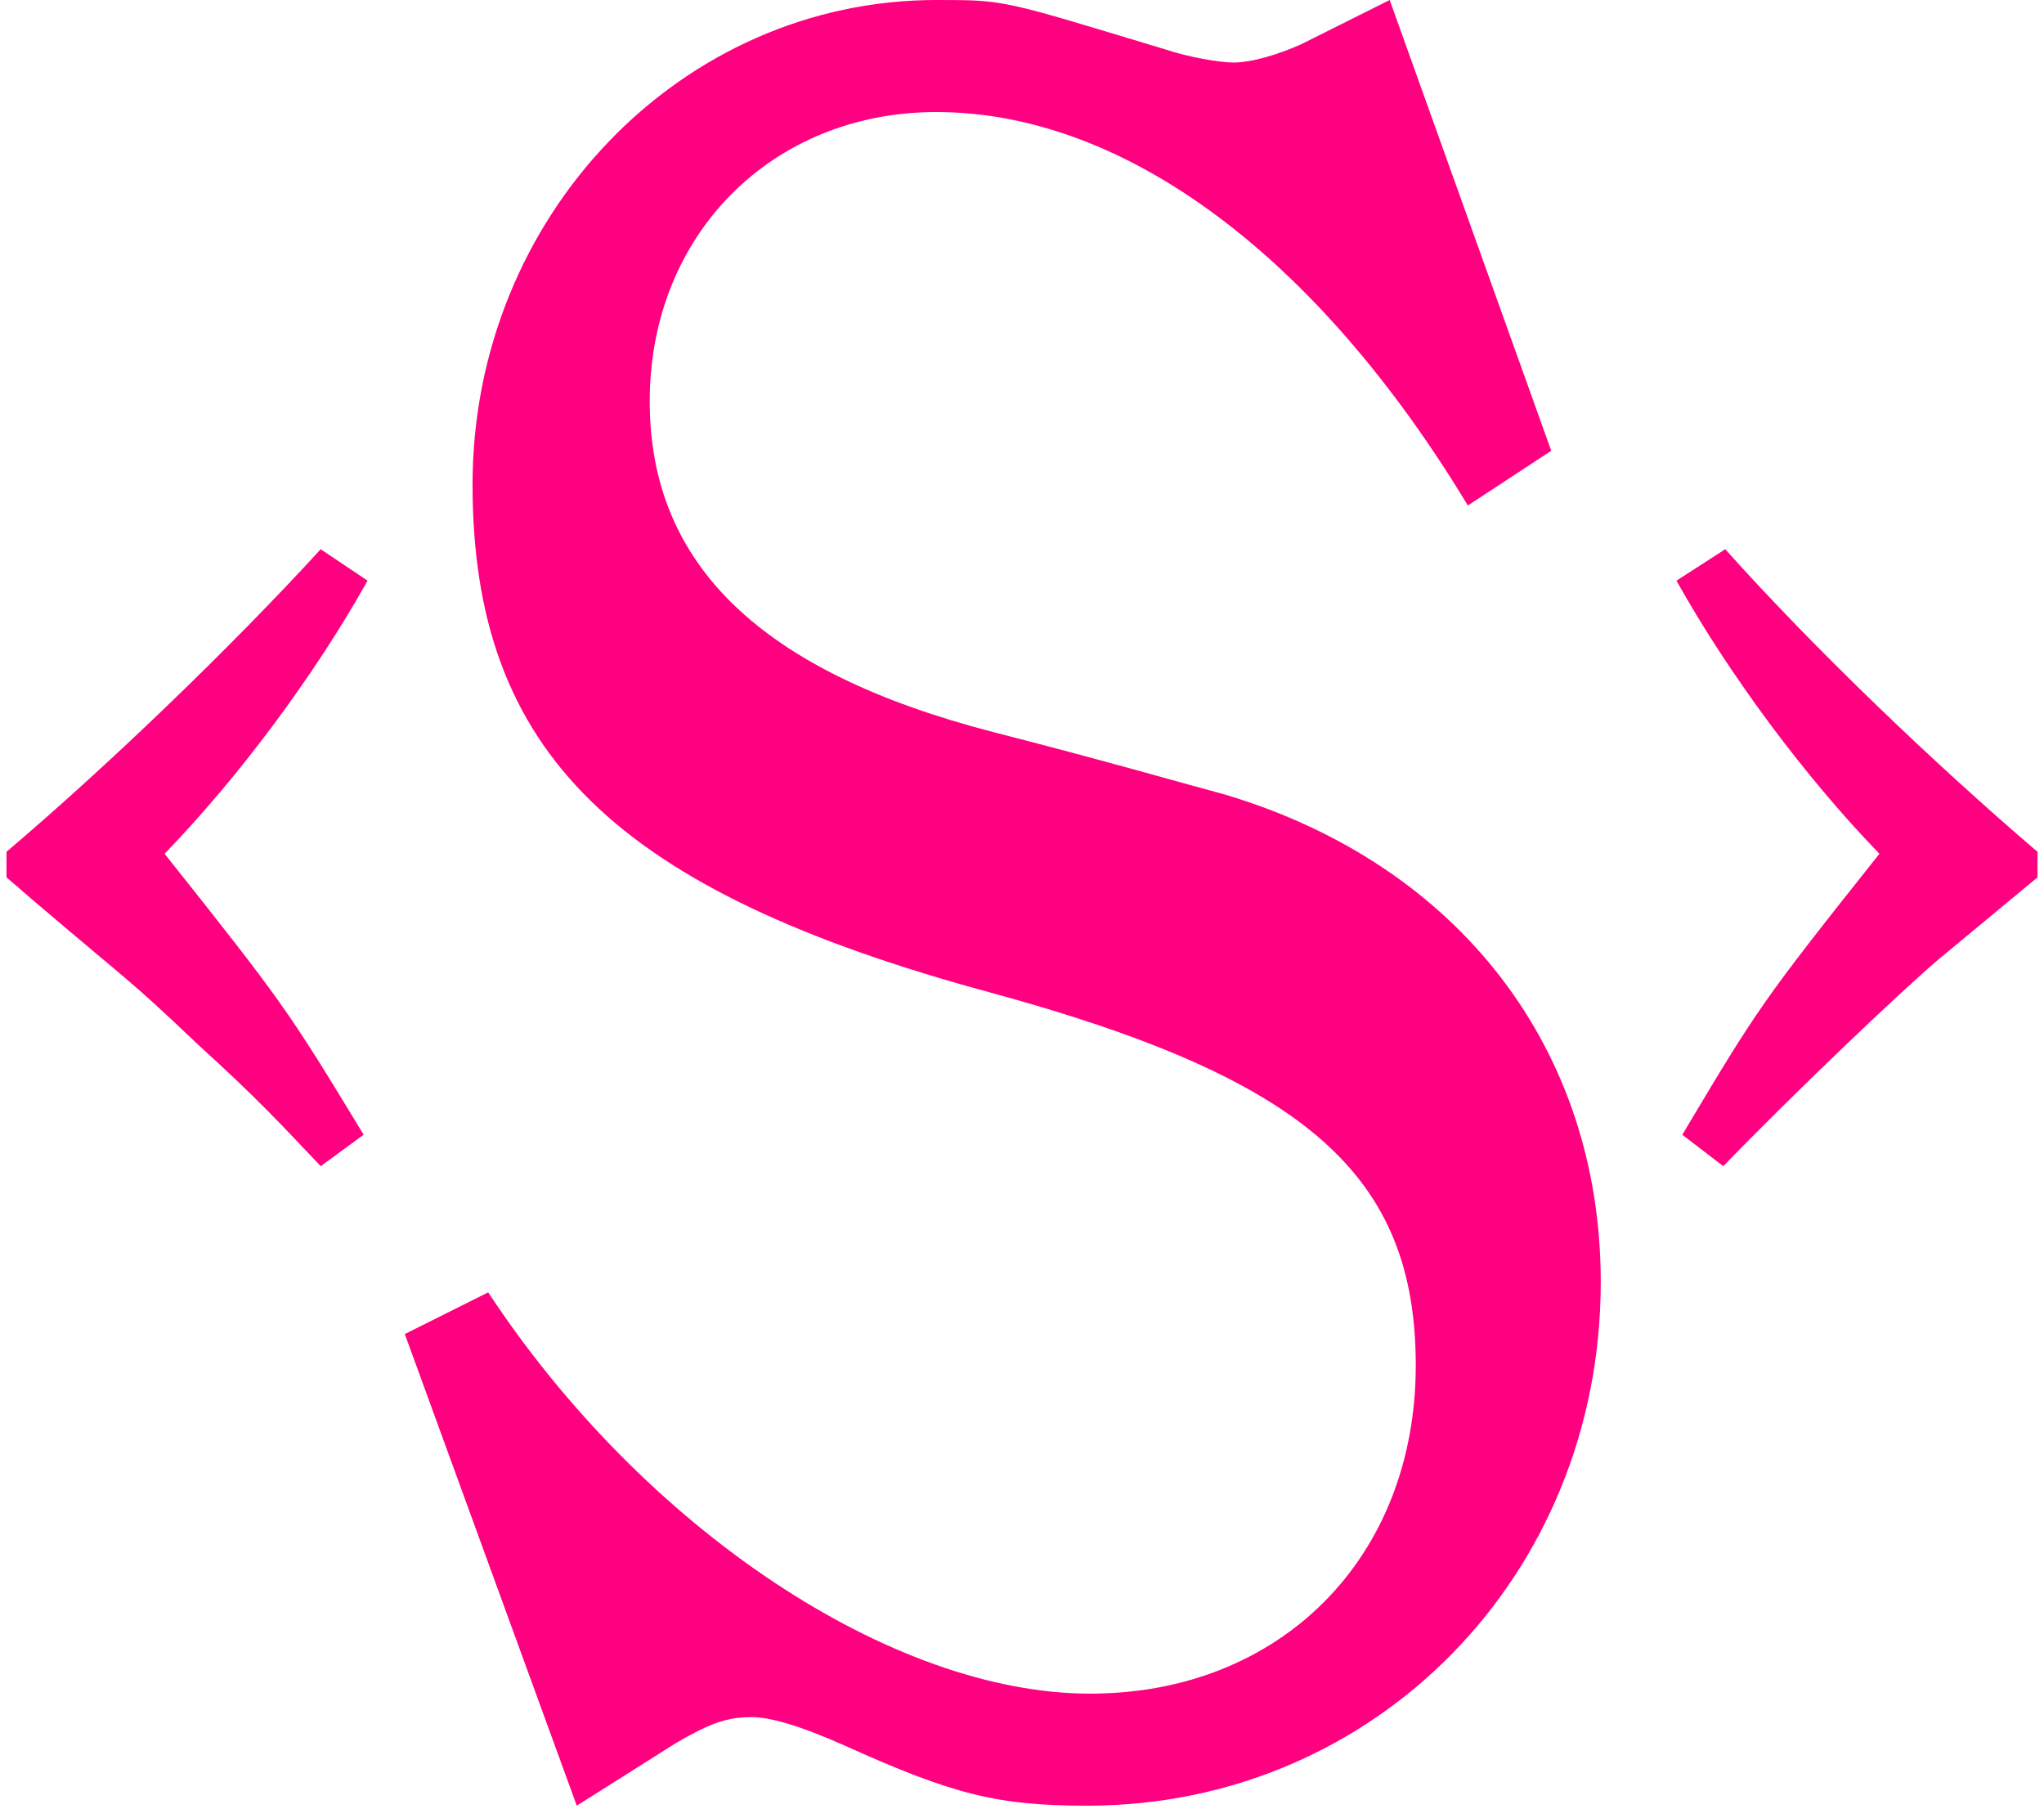 <svg xmlns="http://www.w3.org/2000/svg" width="1.13em" height="1em" viewBox="0 0 256 228"><!-- Icon from SVG Logos by Gil Barbara - https://raw.githubusercontent.com/gilbarbara/logos/master/LICENSE.txt --><path fill="#FF0080" d="M0 110.558v-3.22c12.546-10.645 28.043-25.5 39.605-38.127l5.903 3.961c-6.64 11.885-16.234 24.759-25.582 34.415c14.76 18.569 15.497 19.56 25.09 35.406l-5.411 3.962c-5.412-5.694-7.872-8.42-15.498-15.35c-8.855-8.42-7.872-7.182-20.663-18.076zm50.204 57.552l10.51-5.254c19.705 29.88 50.905 50.566 75.865 50.566c23.975 0 41.054-17.075 41.054-41.372c0-23.968-13.795-36.117-53.533-46.952c-47.293-12.806-65.356-30.208-65.356-64.026C58.744 27.252 85.017 0 117.203 0c8.867 0 8.21 0 28.901 6.239c2.955.985 6.897 1.642 8.539 1.642c2.298 0 5.583-.985 8.54-2.299L174.346.001l20.363 56.803l-10.51 6.895c-19.048-31.521-43.352-49.58-66.997-49.58c-20.69 0-36.126 15.432-36.126 36.446c0 20.685 14.122 34.148 43.351 41.7c14.123 3.612 24.303 6.567 29.23 7.88c29.558 8.864 47.293 32.178 47.293 61.4c0 37.103-28.572 65.997-64.699 65.997c-11.166 0-16.75-1.313-30.543-7.552c-5.911-2.627-9.524-3.611-11.823-3.611c-3.284 0-5.583.985-9.524 3.283l-12.48 7.88zm161.025-25.116c9.594-16.094 10.086-16.836 24.846-35.406c-9.348-9.657-18.942-22.53-25.583-34.416l6.148-3.961c11.317 12.627 26.322 26.987 39.36 38.128v3.22l-12.546 10.398c-4.674 3.962-18.203 16.837-27.059 25.998z"/></svg>